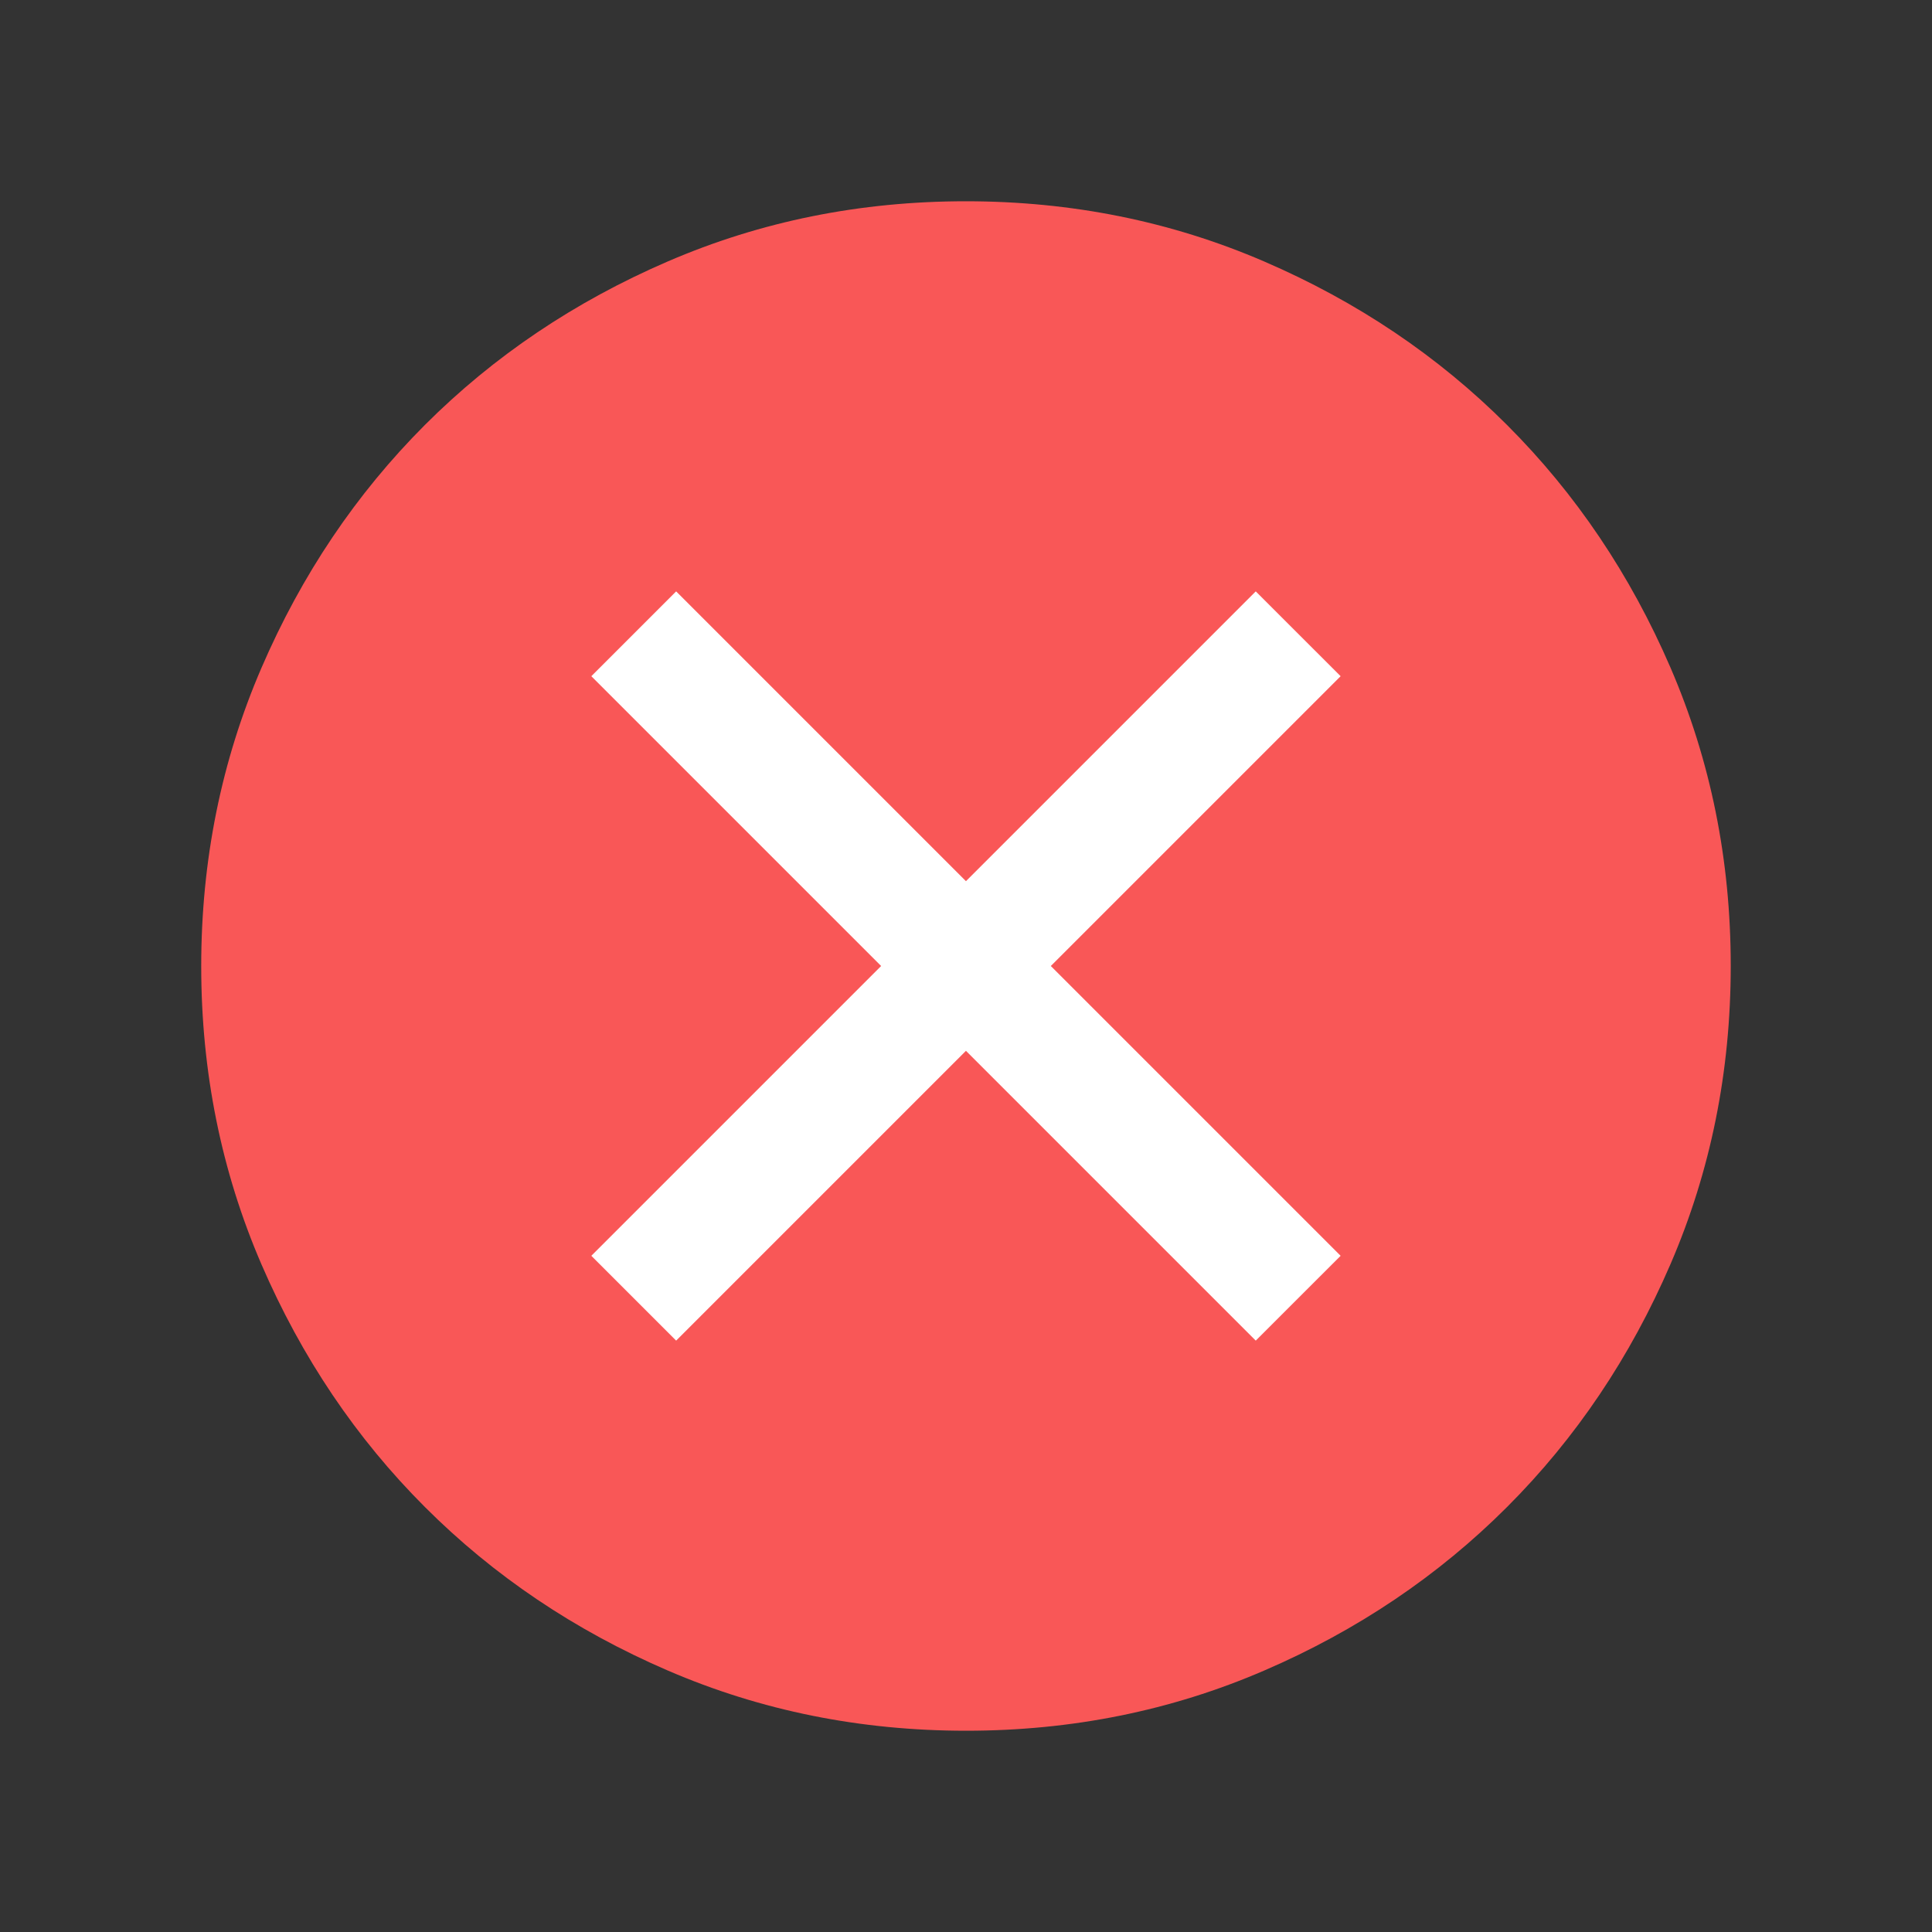 <svg width="40" height="40" viewBox="0 0 40 40" fill="none" xmlns="http://www.w3.org/2000/svg">
<rect x="0" y="0" width="40" height="40" fill="#333333" stroke="none"/>
<circle cx="20.001" cy="20" r="11.667" fill="white"/>
<path d="M13.999 27.756L19.999 21.756L25.999 27.756L27.756 26L21.756 20L27.756 14L25.999 12.244L19.999 18.244L13.999 12.244L12.243 14L18.243 20L12.243 26L13.999 27.756ZM20.002 35.833C17.812 35.833 15.754 35.418 13.827 34.587C11.9 33.756 10.224 32.628 8.799 31.203C7.373 29.778 6.245 28.103 5.413 26.177C4.582 24.251 4.166 22.193 4.166 20.003C4.166 17.813 4.582 15.755 5.413 13.828C6.244 11.901 7.372 10.225 8.796 8.799C10.221 7.374 11.897 6.245 13.823 5.414C15.749 4.582 17.807 4.167 19.996 4.167C22.186 4.167 24.245 4.582 26.172 5.413C28.099 6.244 29.775 7.372 31.2 8.797C32.626 10.222 33.754 11.897 34.586 13.823C35.417 15.749 35.833 17.807 35.833 19.997C35.833 22.187 35.417 24.246 34.586 26.172C33.755 28.099 32.627 29.776 31.202 31.201C29.777 32.626 28.102 33.755 26.176 34.586C24.25 35.418 22.192 35.833 20.002 35.833Z" fill="#F95757"/>
</svg>
